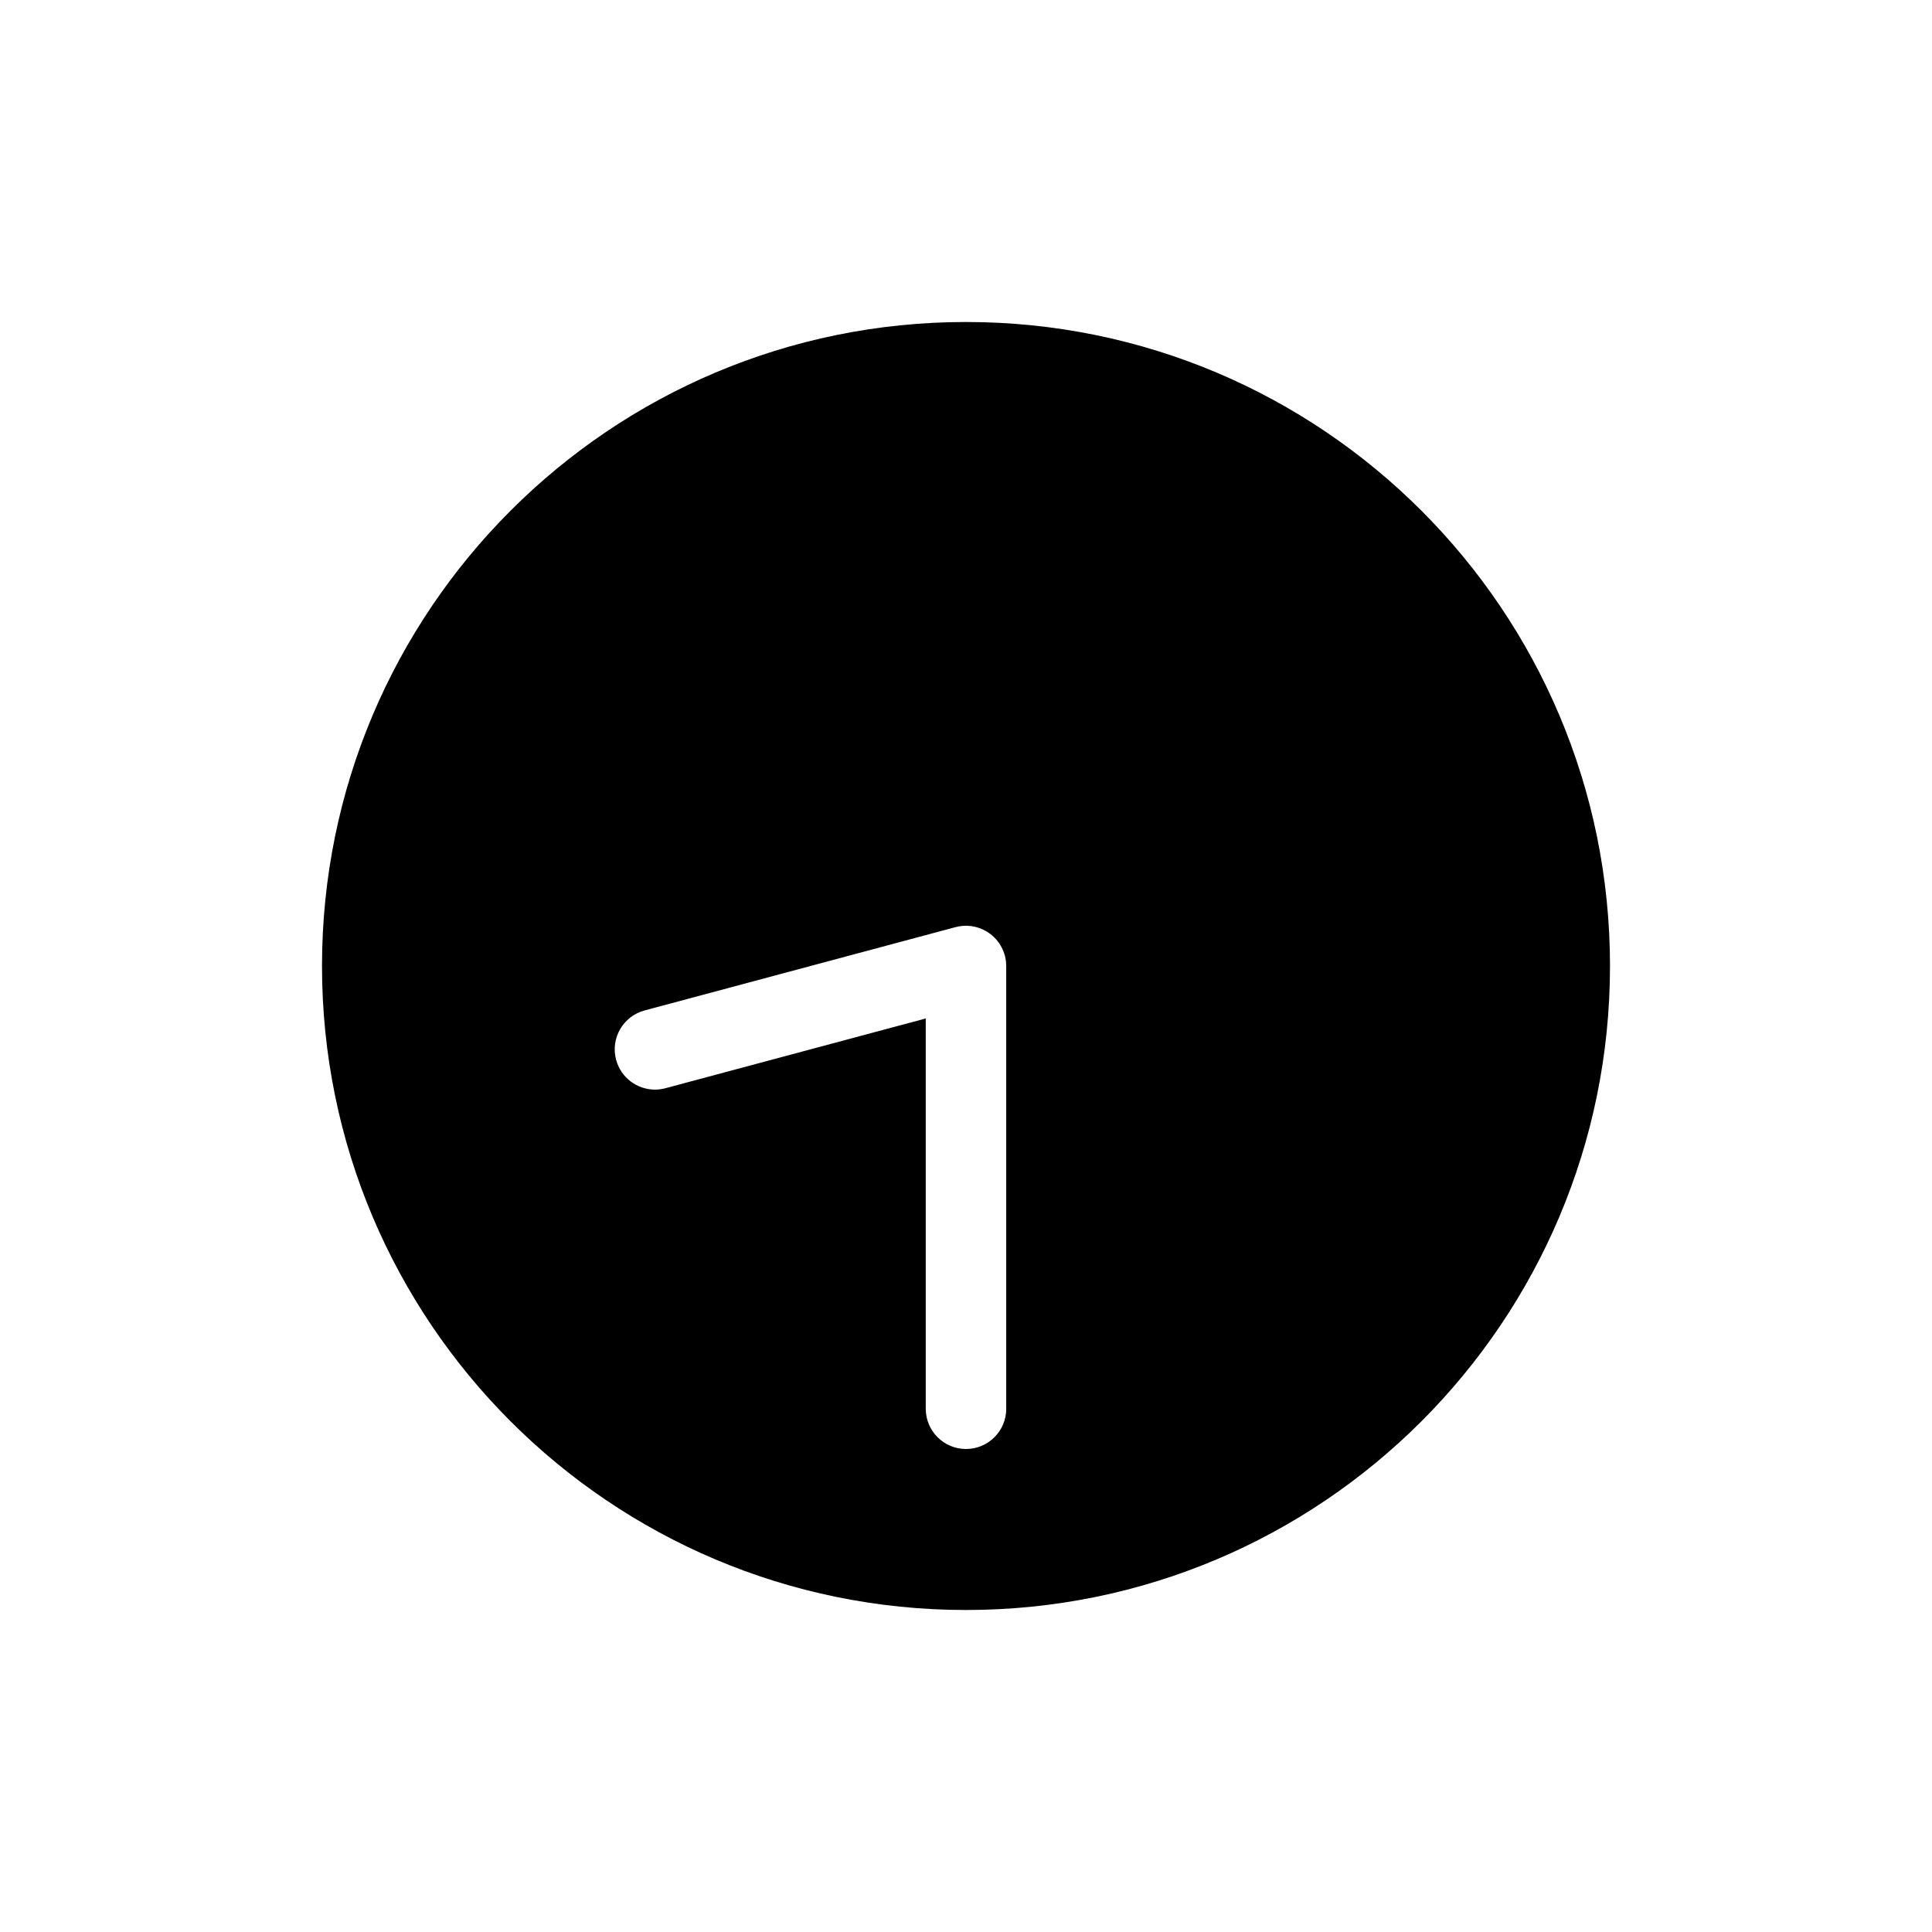 <?xml version="1.0" encoding="UTF-8"?>
<svg id="icon" xmlns="http://www.w3.org/2000/svg" viewBox="0 0 864 864">
  <g id="other_copy" data-name="other copy">
    <path d="M432,144c-159.06,0-288,128.94-288,288s128.94,288,288,288,288-128.94,288-288-128.94-288-288-288ZM450,630c0,9.94-8.06,18-18,18s-18-8.06-18-18v-174.54l-116.43,31.2c-1.56.42-3.13.62-4.67.62-7.95,0-15.22-5.3-17.38-13.35-2.57-9.6,3.13-19.47,12.73-22.05l139.09-37.27c.14-.04.27-.05.41-.09.35-.08.69-.16,1.05-.22.28-.05.56-.09.84-.13.29-.04.58-.07.87-.1.35-.03.7-.04,1.05-.05.15,0,.29-.02.43-.02.1,0,.19.01.29.01.37,0,.74.03,1.1.06.24.02.48.04.72.06.33.04.65.09.98.15.28.05.55.1.82.16.27.06.54.13.81.21.31.08.62.17.92.27.23.07.45.16.67.25.33.12.65.25.97.39.21.09.4.19.6.29.32.15.63.31.94.48.21.12.41.25.61.37.28.17.56.34.83.53.23.16.45.33.67.5.23.17.46.35.68.53.24.2.47.42.7.64.18.17.37.34.54.52.24.24.46.5.69.76.15.18.31.35.46.53.21.26.41.54.61.81.15.2.29.4.43.61.17.26.33.53.48.79.15.25.29.5.43.76.12.24.24.48.35.72.14.31.28.62.41.94.08.21.16.43.24.65.13.36.24.71.35,1.08.03.09.06.18.09.27.04.14.05.27.09.41.08.35.16.69.22,1.05.05.29.09.57.13.86.04.28.07.57.09.85.03.36.05.72.05,1.08,0,.14.02.28.02.42v198Z" style="stroke-width: 0px;"/>
  </g>
</svg>